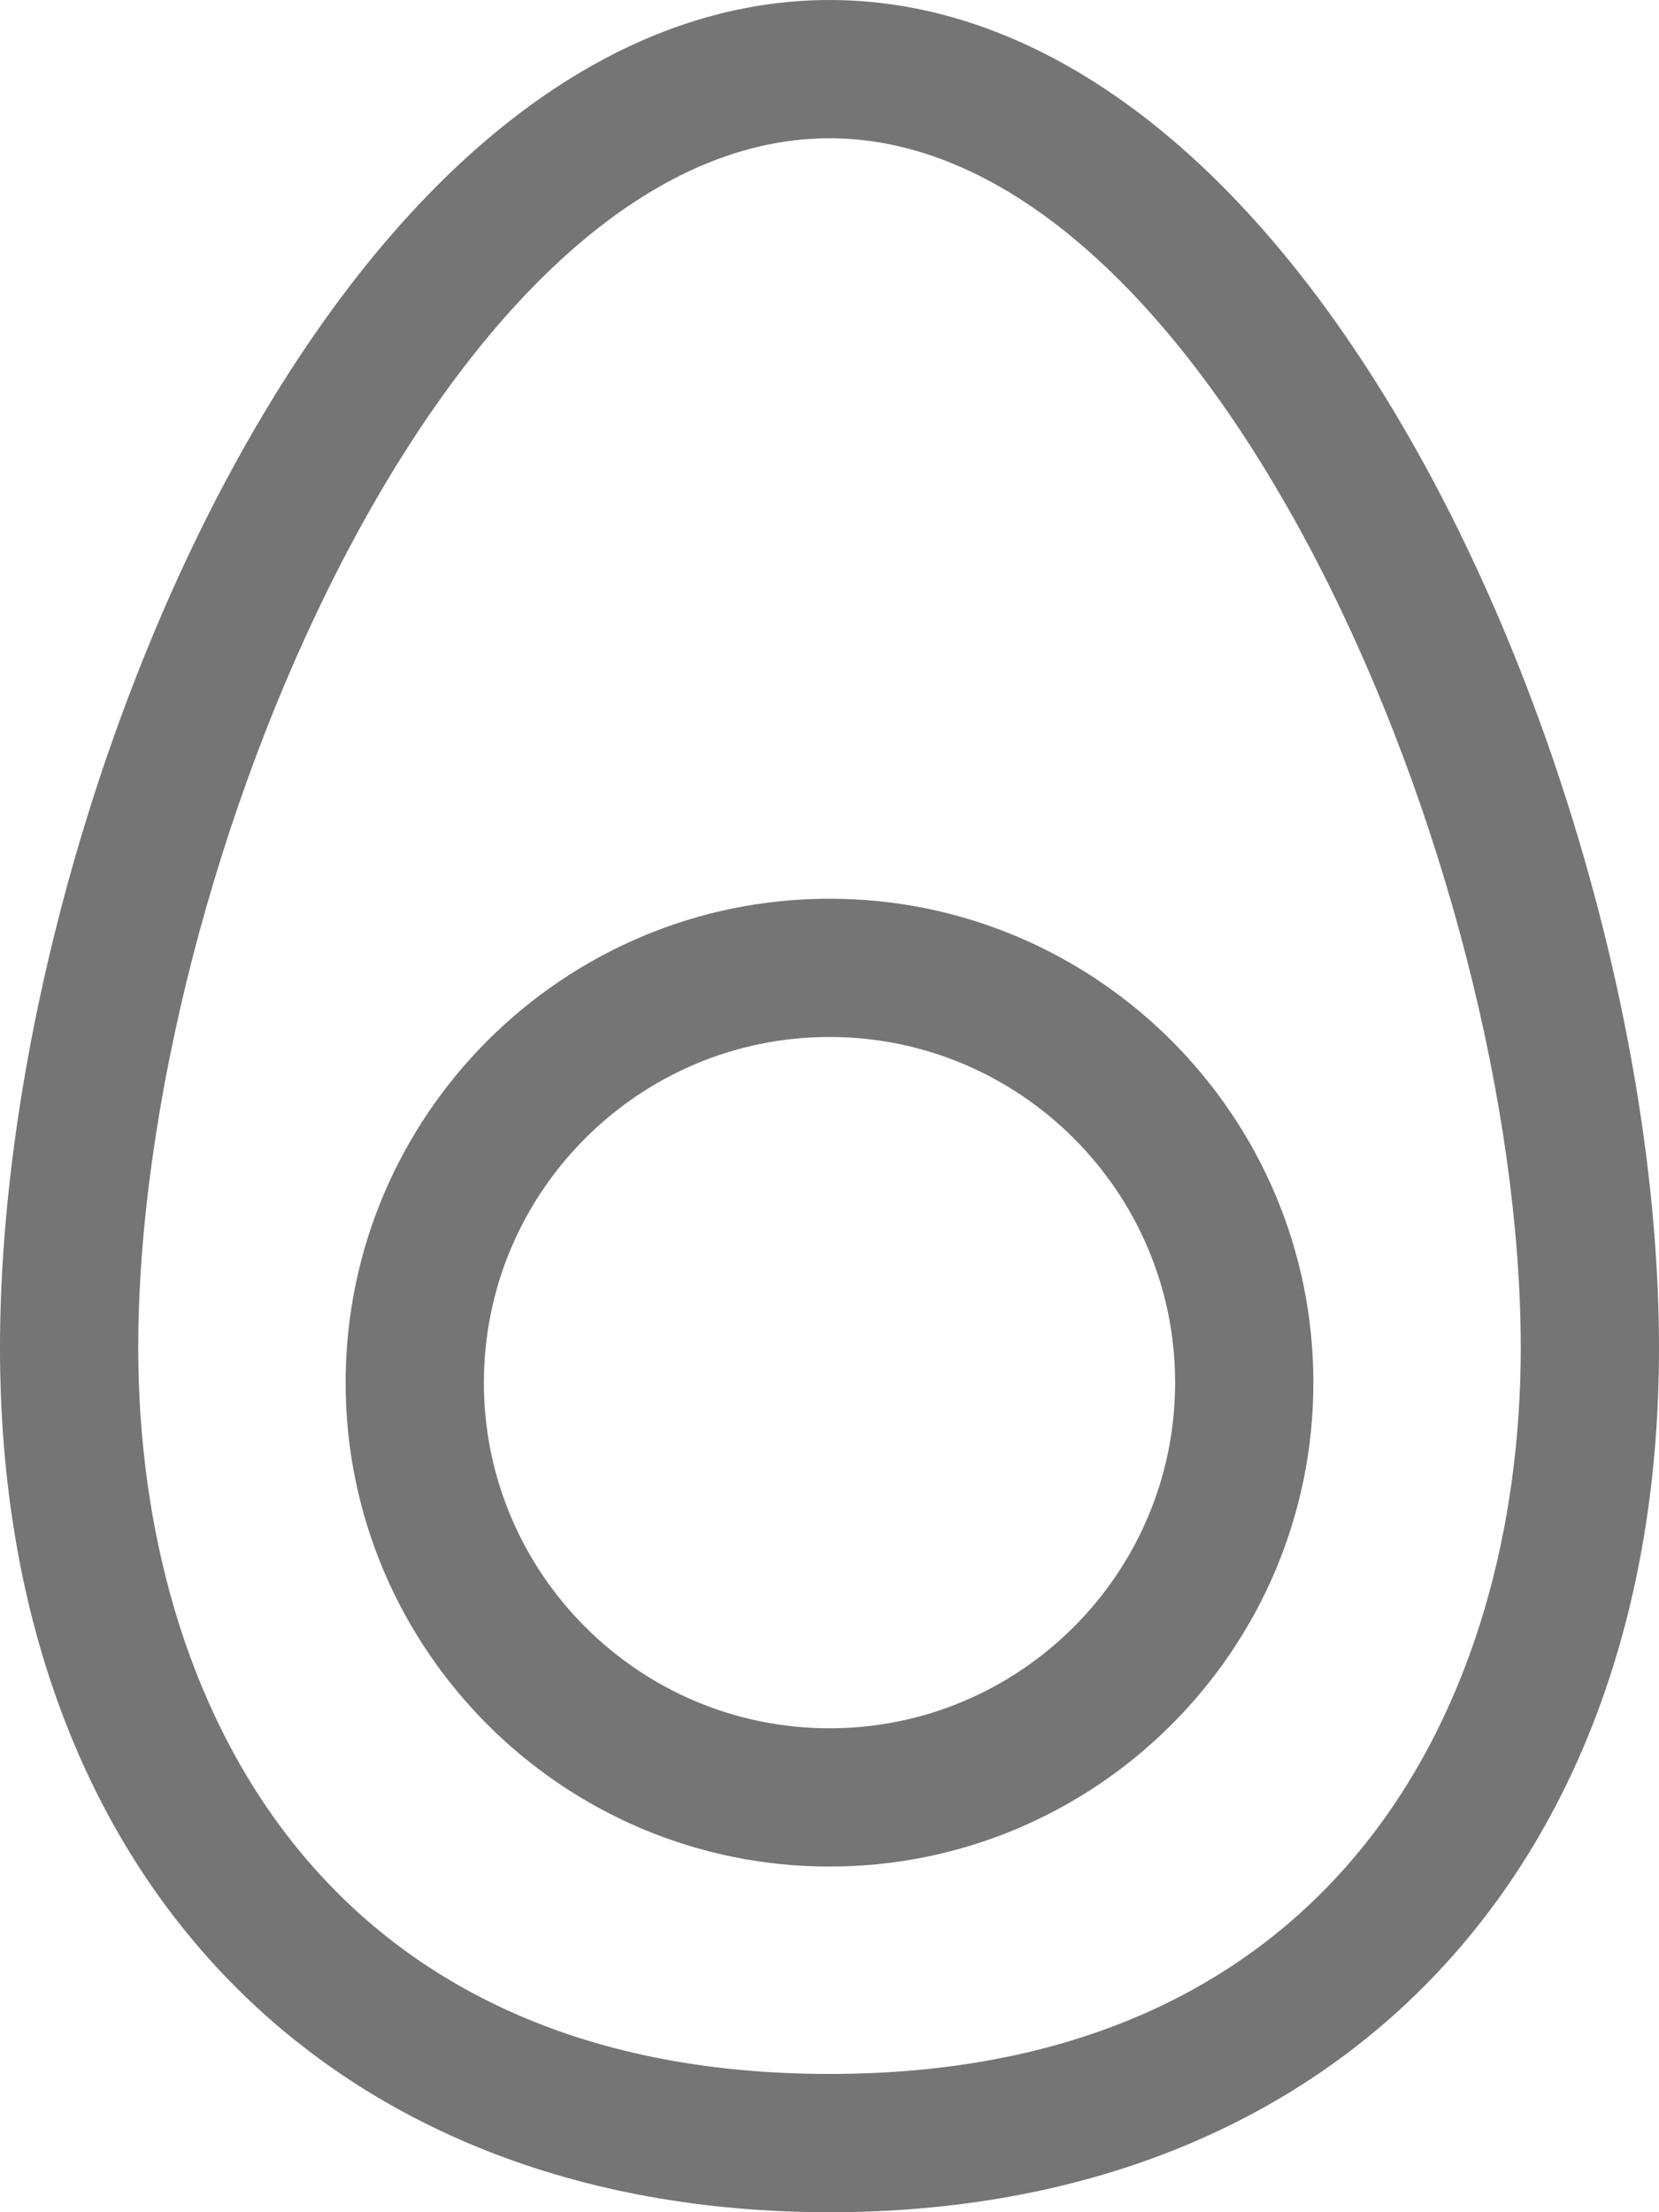<svg width="18px" height="24px" viewBox="0 0 18 24" version="1.1" xmlns="http://www.w3.org/2000/svg" xmlns:xlink="http://www.w3.org/1999/xlink">
    <!-- Generator: Sketch 48.2 (47327) - http://www.bohemiancoding.com/sketch -->
    <desc>Created with Sketch.</desc>
    <defs></defs>
    <g id="Symbols" stroke="none" stroke-width="1" fill="none" fill-rule="evenodd" fill-opacity="0.54">
        <g id="allergies/GY/egg" transform="translate(-3, 0)" fill="#000000" fill-rule="nonzero">
            <g id="egg" transform="translate(3, 0)">
                <path d="M15.555,5.225 C13.759,1.856 11.432,0 9,0 C6.568,0 4.24,1.856 2.445,5.225 C0.938,8.057 0,11.659 0,14.625 C0,20.32 3.533,24 9,24 C14.467,24 18,20.32 18,14.625 C18,11.659 17.062,8.057 15.555,5.225 Z M9,22.5 C3.47,22.5 1.5,18.432 1.5,14.625 C1.5,9.442 4.86,1.5 9,1.5 C13.14,1.5 16.5,9.442 16.5,14.625 C16.5,18.432 14.53,22.5 9,22.5 Z" id="Shape"></path>
                <path d="M9,9.75 C6.105,9.75 3.75,12.106 3.75,15 C3.75,17.894 6.105,20.25 9,20.25 C11.895,20.25 14.25,17.894 14.25,15 C14.25,12.106 11.895,9.75 9,9.75 Z M9,18.75 C6.932,18.75 5.25,17.068 5.25,15 C5.25,12.932 6.932,11.25 9,11.25 C11.068,11.25 12.75,12.932 12.75,15 C12.75,17.068 11.068,18.75 9,18.75 Z" id="Shape"></path>
            </g>
        </g>
    </g>
</svg>